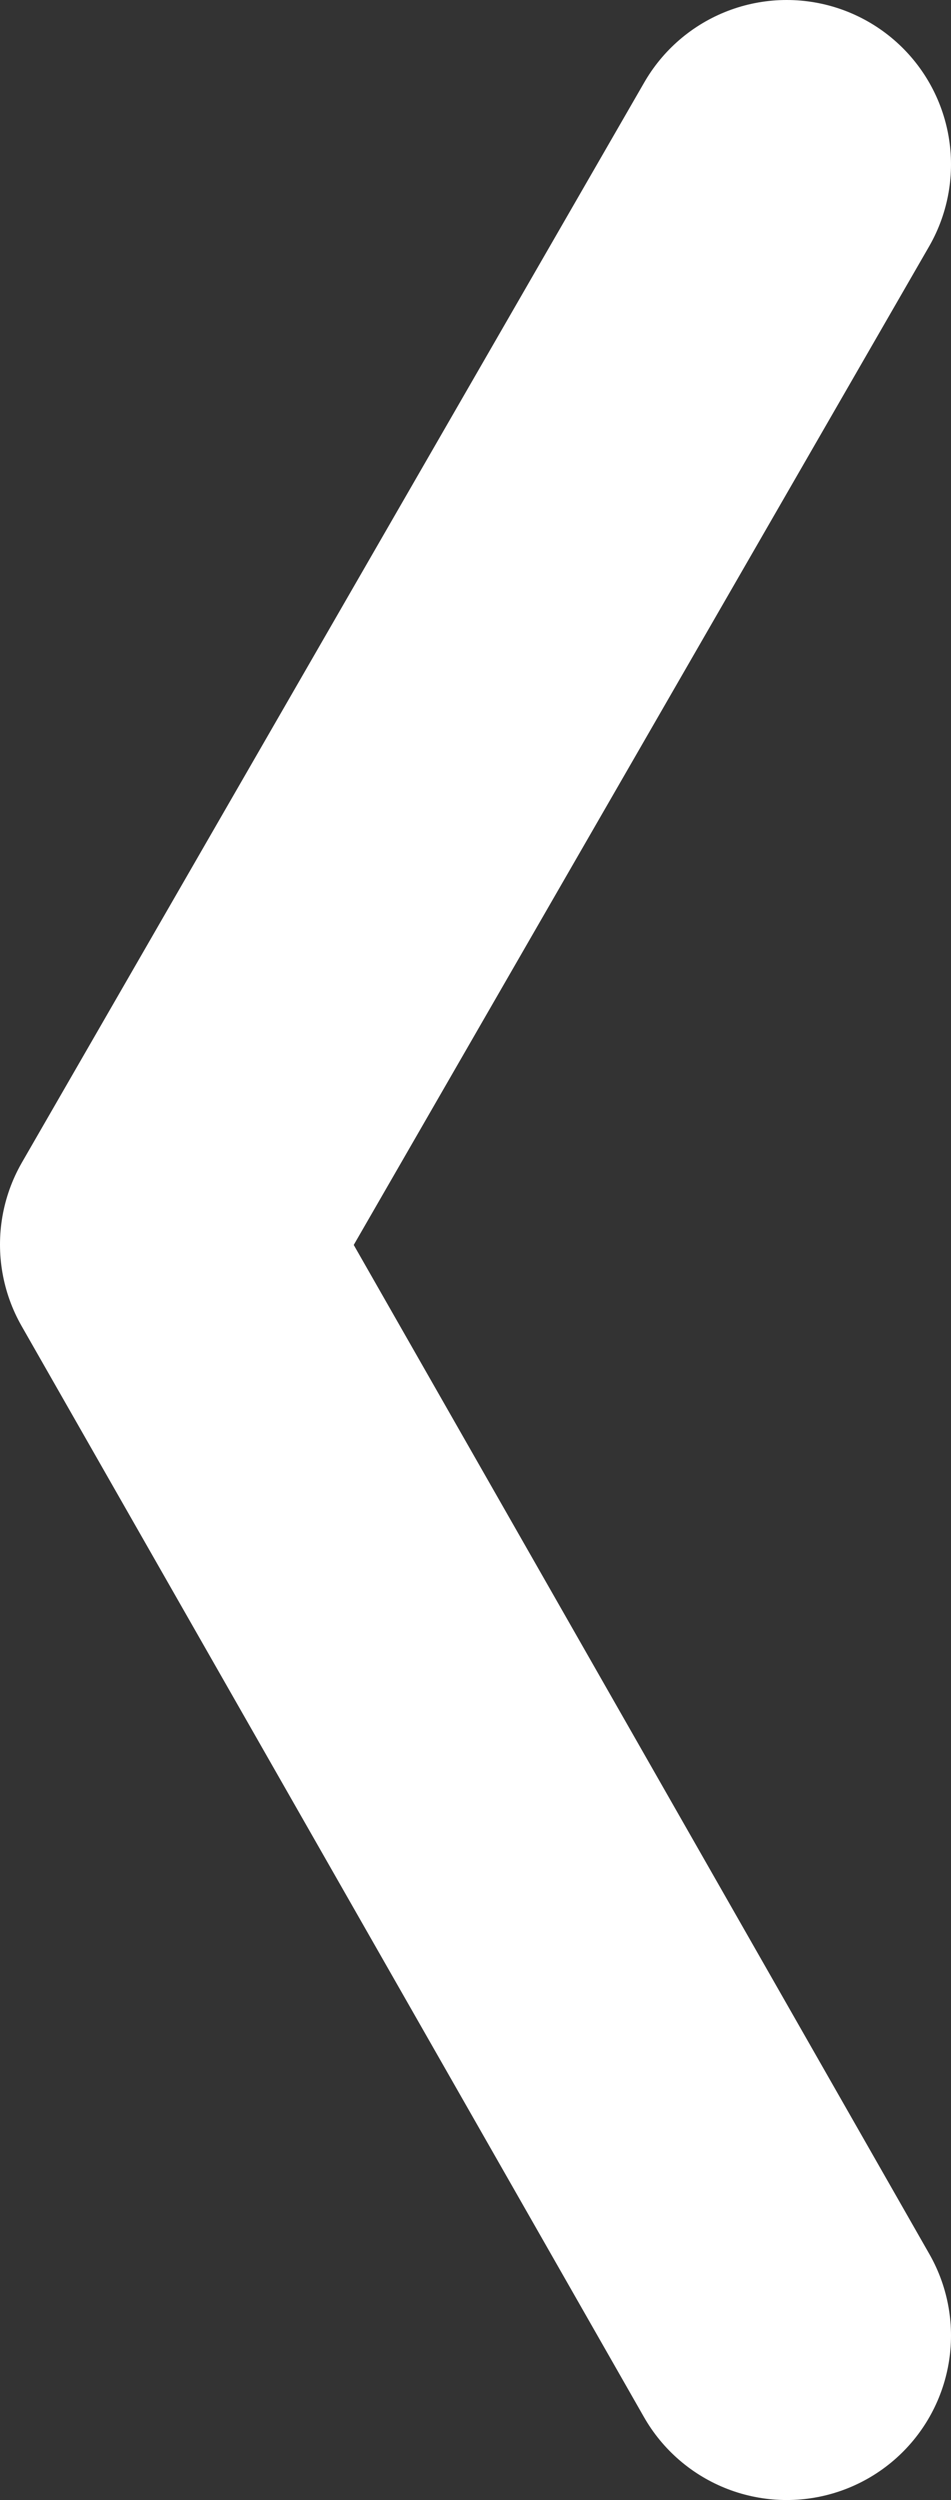 <?xml version="1.0" encoding="UTF-8" ?>
<svg xmlns="http://www.w3.org/2000/svg" viewBox="0 0 95.5 250.9">
  <rect x="0" y="0" width="95.5" height="250.9" fill="#333333" stroke="none"/>
  <defs>
    <style>
      .b {
        fill: none;
        stroke: white;
        stroke-linecap: round;
        stroke-linejoin: round;
        stroke-width: 33px;
      }
    </style>
  </defs>
  <polyline class="b" points="79 234.4 16.5 124.9 79 16.5" />
</svg>
